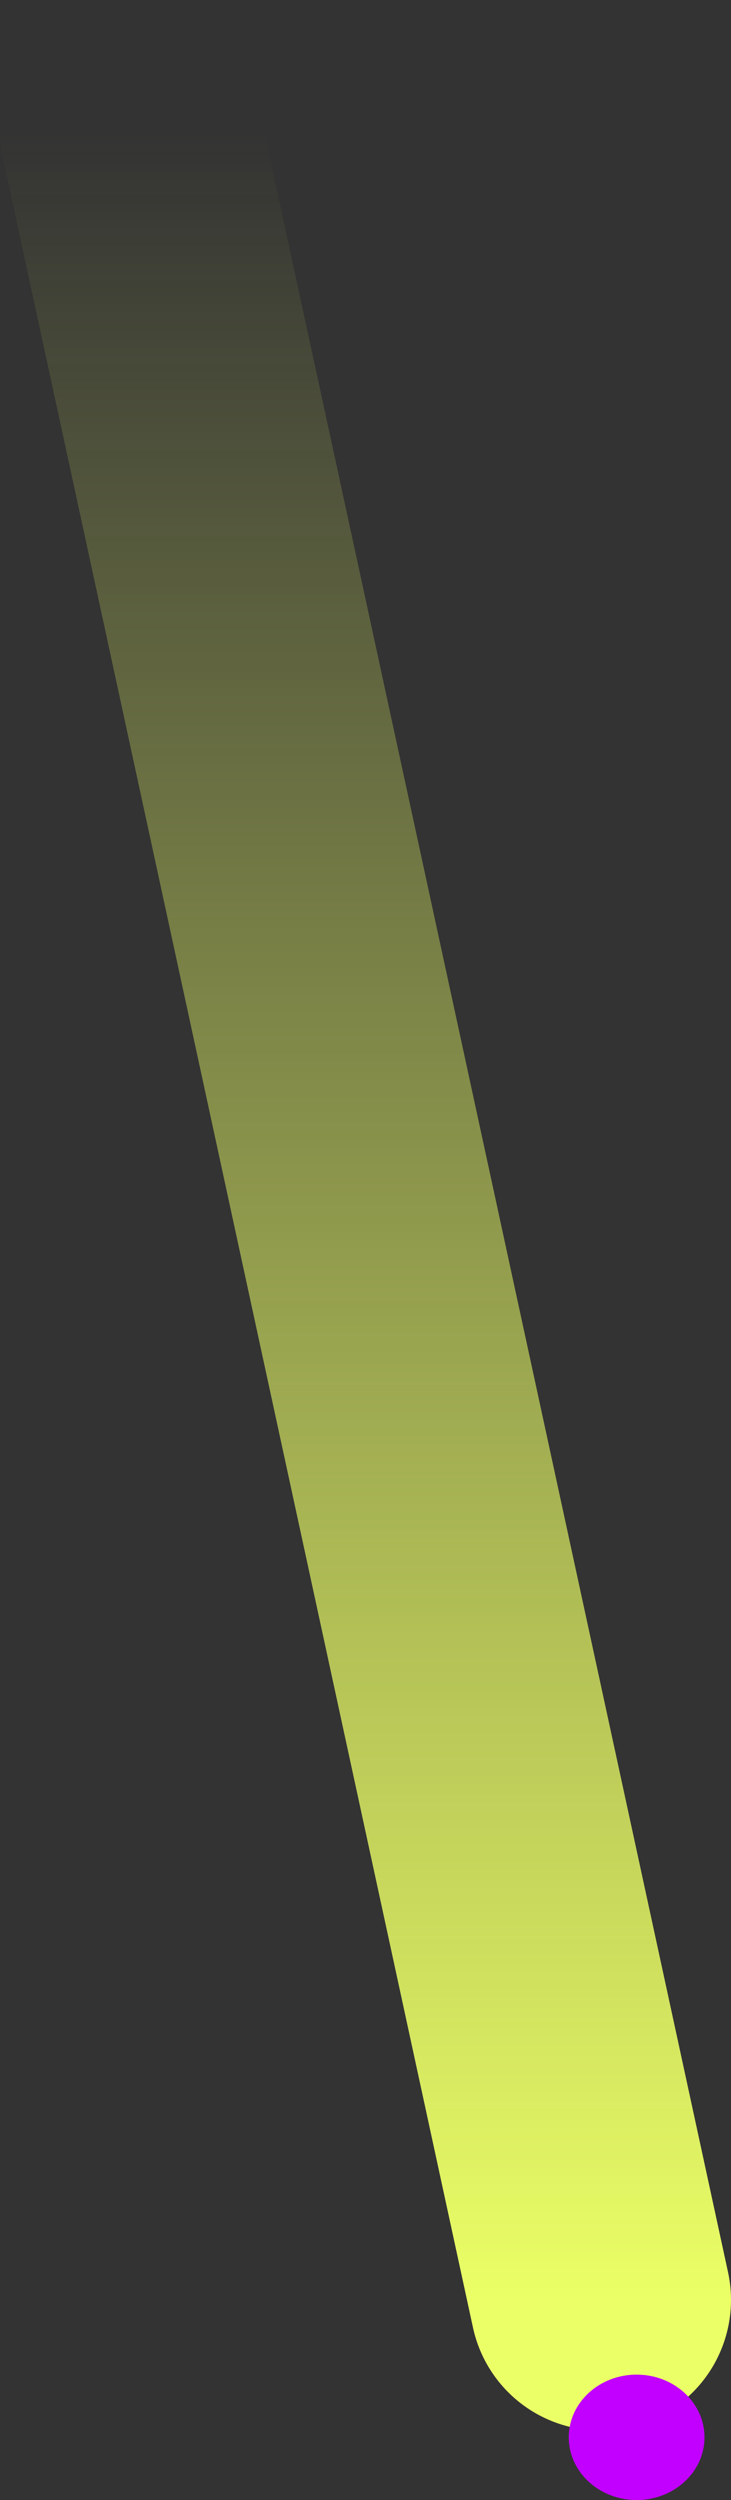 <svg version="1.1" xmlns="http://www.w3.org/2000/svg" xmlns:xlink="http://www.w3.org/1999/xlink" width="140.045" height="478.455" viewBox="0,0,140.045,478.455"><rect x="0" y="0" width="140.045" height="478.455" fill="#333333" stroke="none"/><defs><linearGradient x1="91.968" y1="-49.648" x2="91.968" y2="365.508" gradientUnits="userSpaceOnUse" id="color-1"><stop offset="0" stop-color="#ebff66" stop-opacity="0"/><stop offset="1" stop-color="#ebff66"/></linearGradient></defs><g transform="translate(-21.946,74.648)"><g data-paper-data="{&quot;isPaintingLayer&quot;:true}" fill-rule="nonzero" stroke-linejoin="miter" stroke-miterlimit="10" stroke-dasharray="" stroke-dashoffset="0" style="mix-blend-mode: normal"><path d="M46.946,-49.648l90.045,415.156" fill="none" stroke="url(#color-1)" stroke-width="50" stroke-linecap="round"/><path d="M156.91,391.807c0,6.627 -5.82,12 -13,12c-7.18,0 -13,-5.373 -13,-12c0,-6.627 5.82,-12 13,-12c7.18,0 13,5.373 13,12z" fill="#c200ff" stroke="none" stroke-width="0" stroke-linecap="butt"/></g></g></svg>